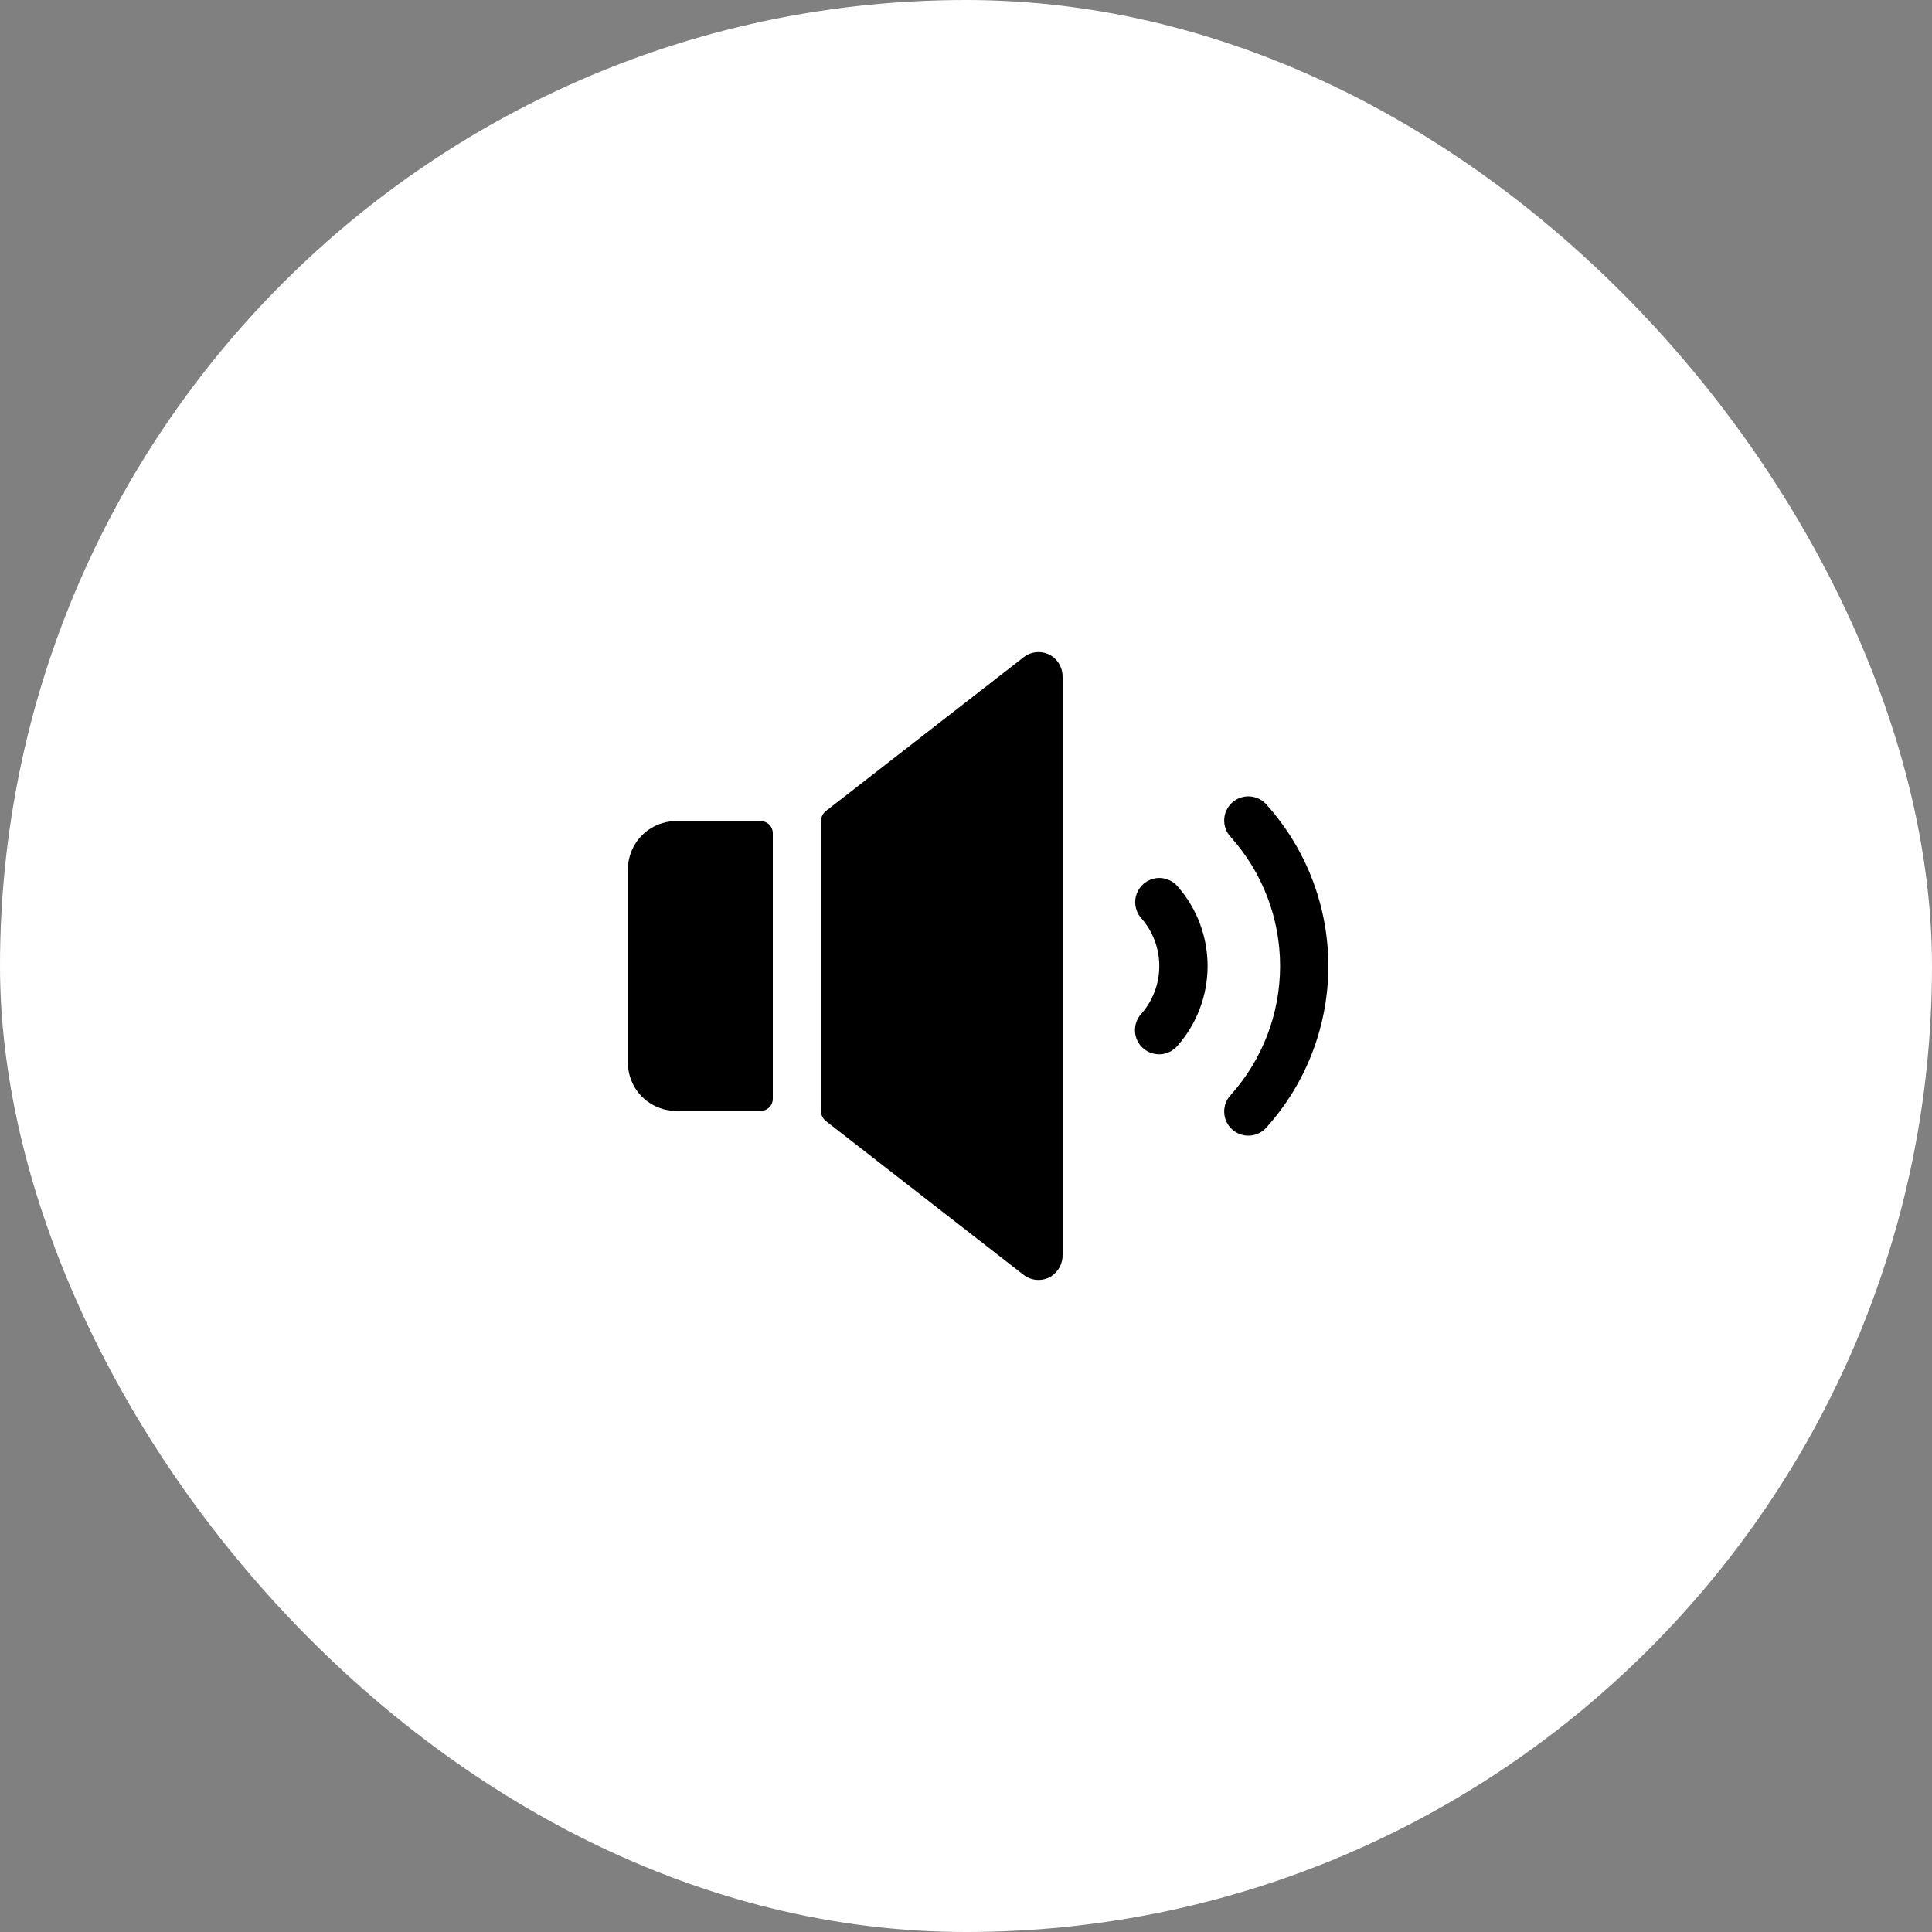 <svg width="40" height="40" viewBox="0 0 40 40" fill="none" xmlns="http://www.w3.org/2000/svg">
<rect x="0" y="0" width="40" height="40" fill="#808080" stroke="none"/>
<rect width="40" height="40" rx="20" fill="white"/>
<path d="M22 14.016V25.981C22.002 26.07 21.98 26.159 21.937 26.237C21.894 26.316 21.832 26.382 21.756 26.43C21.669 26.481 21.569 26.505 21.469 26.499C21.369 26.493 21.273 26.456 21.193 26.395L17.095 23.207C17.065 23.183 17.041 23.154 17.025 23.119C17.008 23.085 17 23.048 17 23.01V16.99C17 16.952 17.009 16.915 17.026 16.881C17.043 16.846 17.067 16.817 17.097 16.793L21.195 13.606C21.285 13.536 21.396 13.499 21.509 13.501C21.623 13.503 21.733 13.543 21.82 13.616C21.878 13.665 21.923 13.727 21.954 13.796C21.986 13.865 22.001 13.94 22 14.016ZM15.75 17H14C13.735 17 13.48 17.105 13.293 17.293C13.105 17.481 13 17.735 13 18V22C13 22.265 13.105 22.52 13.293 22.707C13.48 22.895 13.735 23 14 23H15.75C15.816 23 15.88 22.974 15.927 22.927C15.974 22.88 16 22.816 16 22.75V17.25C16 17.184 15.974 17.12 15.927 17.073C15.88 17.026 15.816 17 15.75 17ZM23.673 18.303C23.624 18.346 23.583 18.399 23.554 18.458C23.525 18.517 23.508 18.581 23.504 18.646C23.5 18.712 23.509 18.778 23.53 18.84C23.551 18.902 23.585 18.96 23.628 19.009C23.869 19.283 24.002 19.635 24.002 20C24.002 20.365 23.869 20.718 23.628 20.991C23.584 21.04 23.549 21.098 23.527 21.16C23.505 21.223 23.495 21.289 23.499 21.355C23.502 21.422 23.519 21.486 23.548 21.546C23.577 21.606 23.617 21.659 23.667 21.703C23.717 21.747 23.775 21.78 23.838 21.802C23.901 21.823 23.967 21.831 24.033 21.827C24.099 21.822 24.164 21.804 24.223 21.774C24.282 21.744 24.335 21.703 24.378 21.653C24.78 21.196 25.002 20.608 25.002 20C25.002 19.392 24.78 18.804 24.378 18.348C24.335 18.298 24.282 18.258 24.223 18.229C24.164 18.2 24.1 18.183 24.034 18.178C23.968 18.174 23.902 18.183 23.84 18.204C23.778 18.226 23.721 18.259 23.671 18.303H23.673ZM26.229 16.667C26.186 16.616 26.133 16.573 26.073 16.543C26.013 16.512 25.948 16.494 25.881 16.489C25.814 16.484 25.747 16.493 25.684 16.515C25.62 16.536 25.562 16.57 25.512 16.615C25.462 16.66 25.422 16.714 25.393 16.775C25.364 16.835 25.348 16.901 25.346 16.968C25.343 17.035 25.354 17.102 25.378 17.165C25.401 17.227 25.437 17.285 25.484 17.333C26.14 18.067 26.503 19.016 26.503 20C26.503 20.984 26.14 21.934 25.484 22.667C25.437 22.715 25.401 22.773 25.378 22.835C25.354 22.898 25.343 22.965 25.346 23.032C25.348 23.099 25.364 23.165 25.393 23.226C25.422 23.286 25.462 23.34 25.512 23.385C25.562 23.43 25.62 23.464 25.684 23.486C25.747 23.507 25.814 23.516 25.881 23.511C25.948 23.506 26.013 23.488 26.073 23.457C26.133 23.427 26.186 23.385 26.229 23.333C27.049 22.417 27.502 21.23 27.502 20C27.502 18.77 27.049 17.584 26.229 16.667Z" fill="black"/>
</svg>
